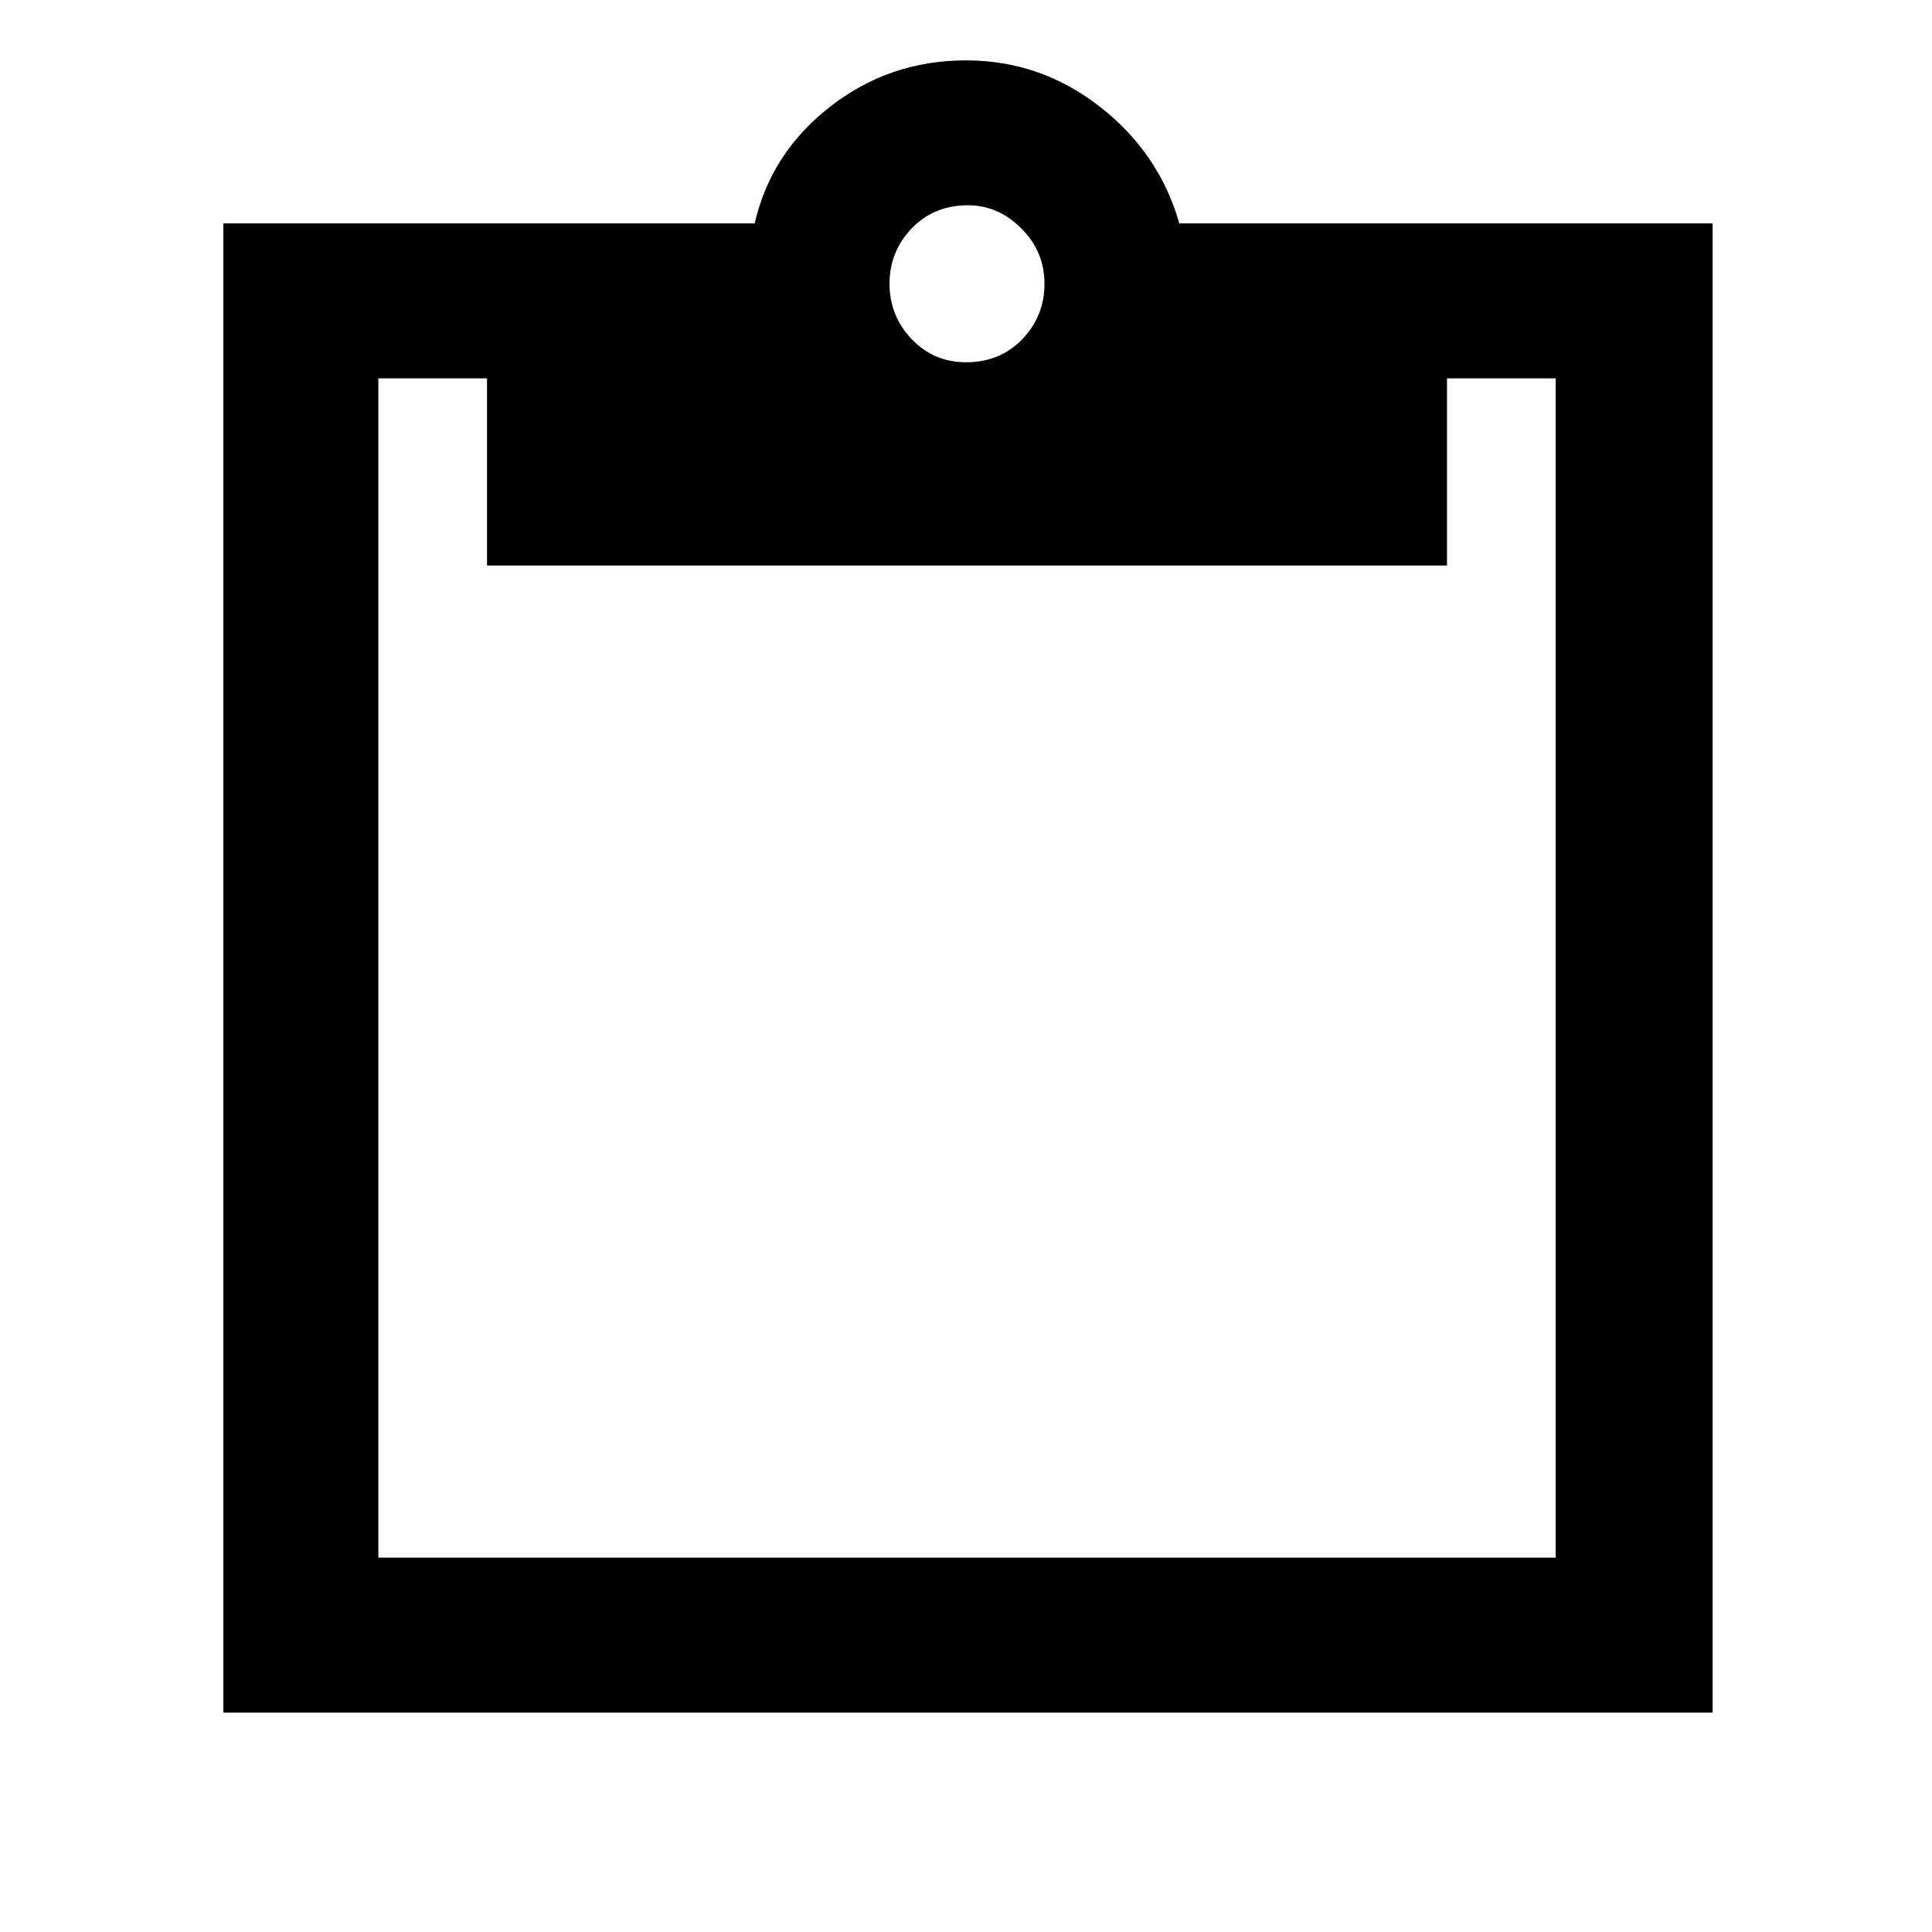 <svg xmlns="http://www.w3.org/2000/svg" height="48" width="48"><path d="M24 9q.85 0 1.4-.575.55-.575.55-1.375t-.575-1.375Q24.8 5.1 24.05 5.1q-.85 0-1.4.575-.55.575-.55 1.375t.55 1.375Q23.2 9 24 9ZM5.55 42.55v-37h13.2q.4-1.75 1.875-2.9T24 1.5q1.85 0 3.325 1.15t1.975 2.9h13.25v37ZM9.4 38.7h29.25V9.4h-2.7v4.65H12.1V9.4H9.4Z"/></svg>